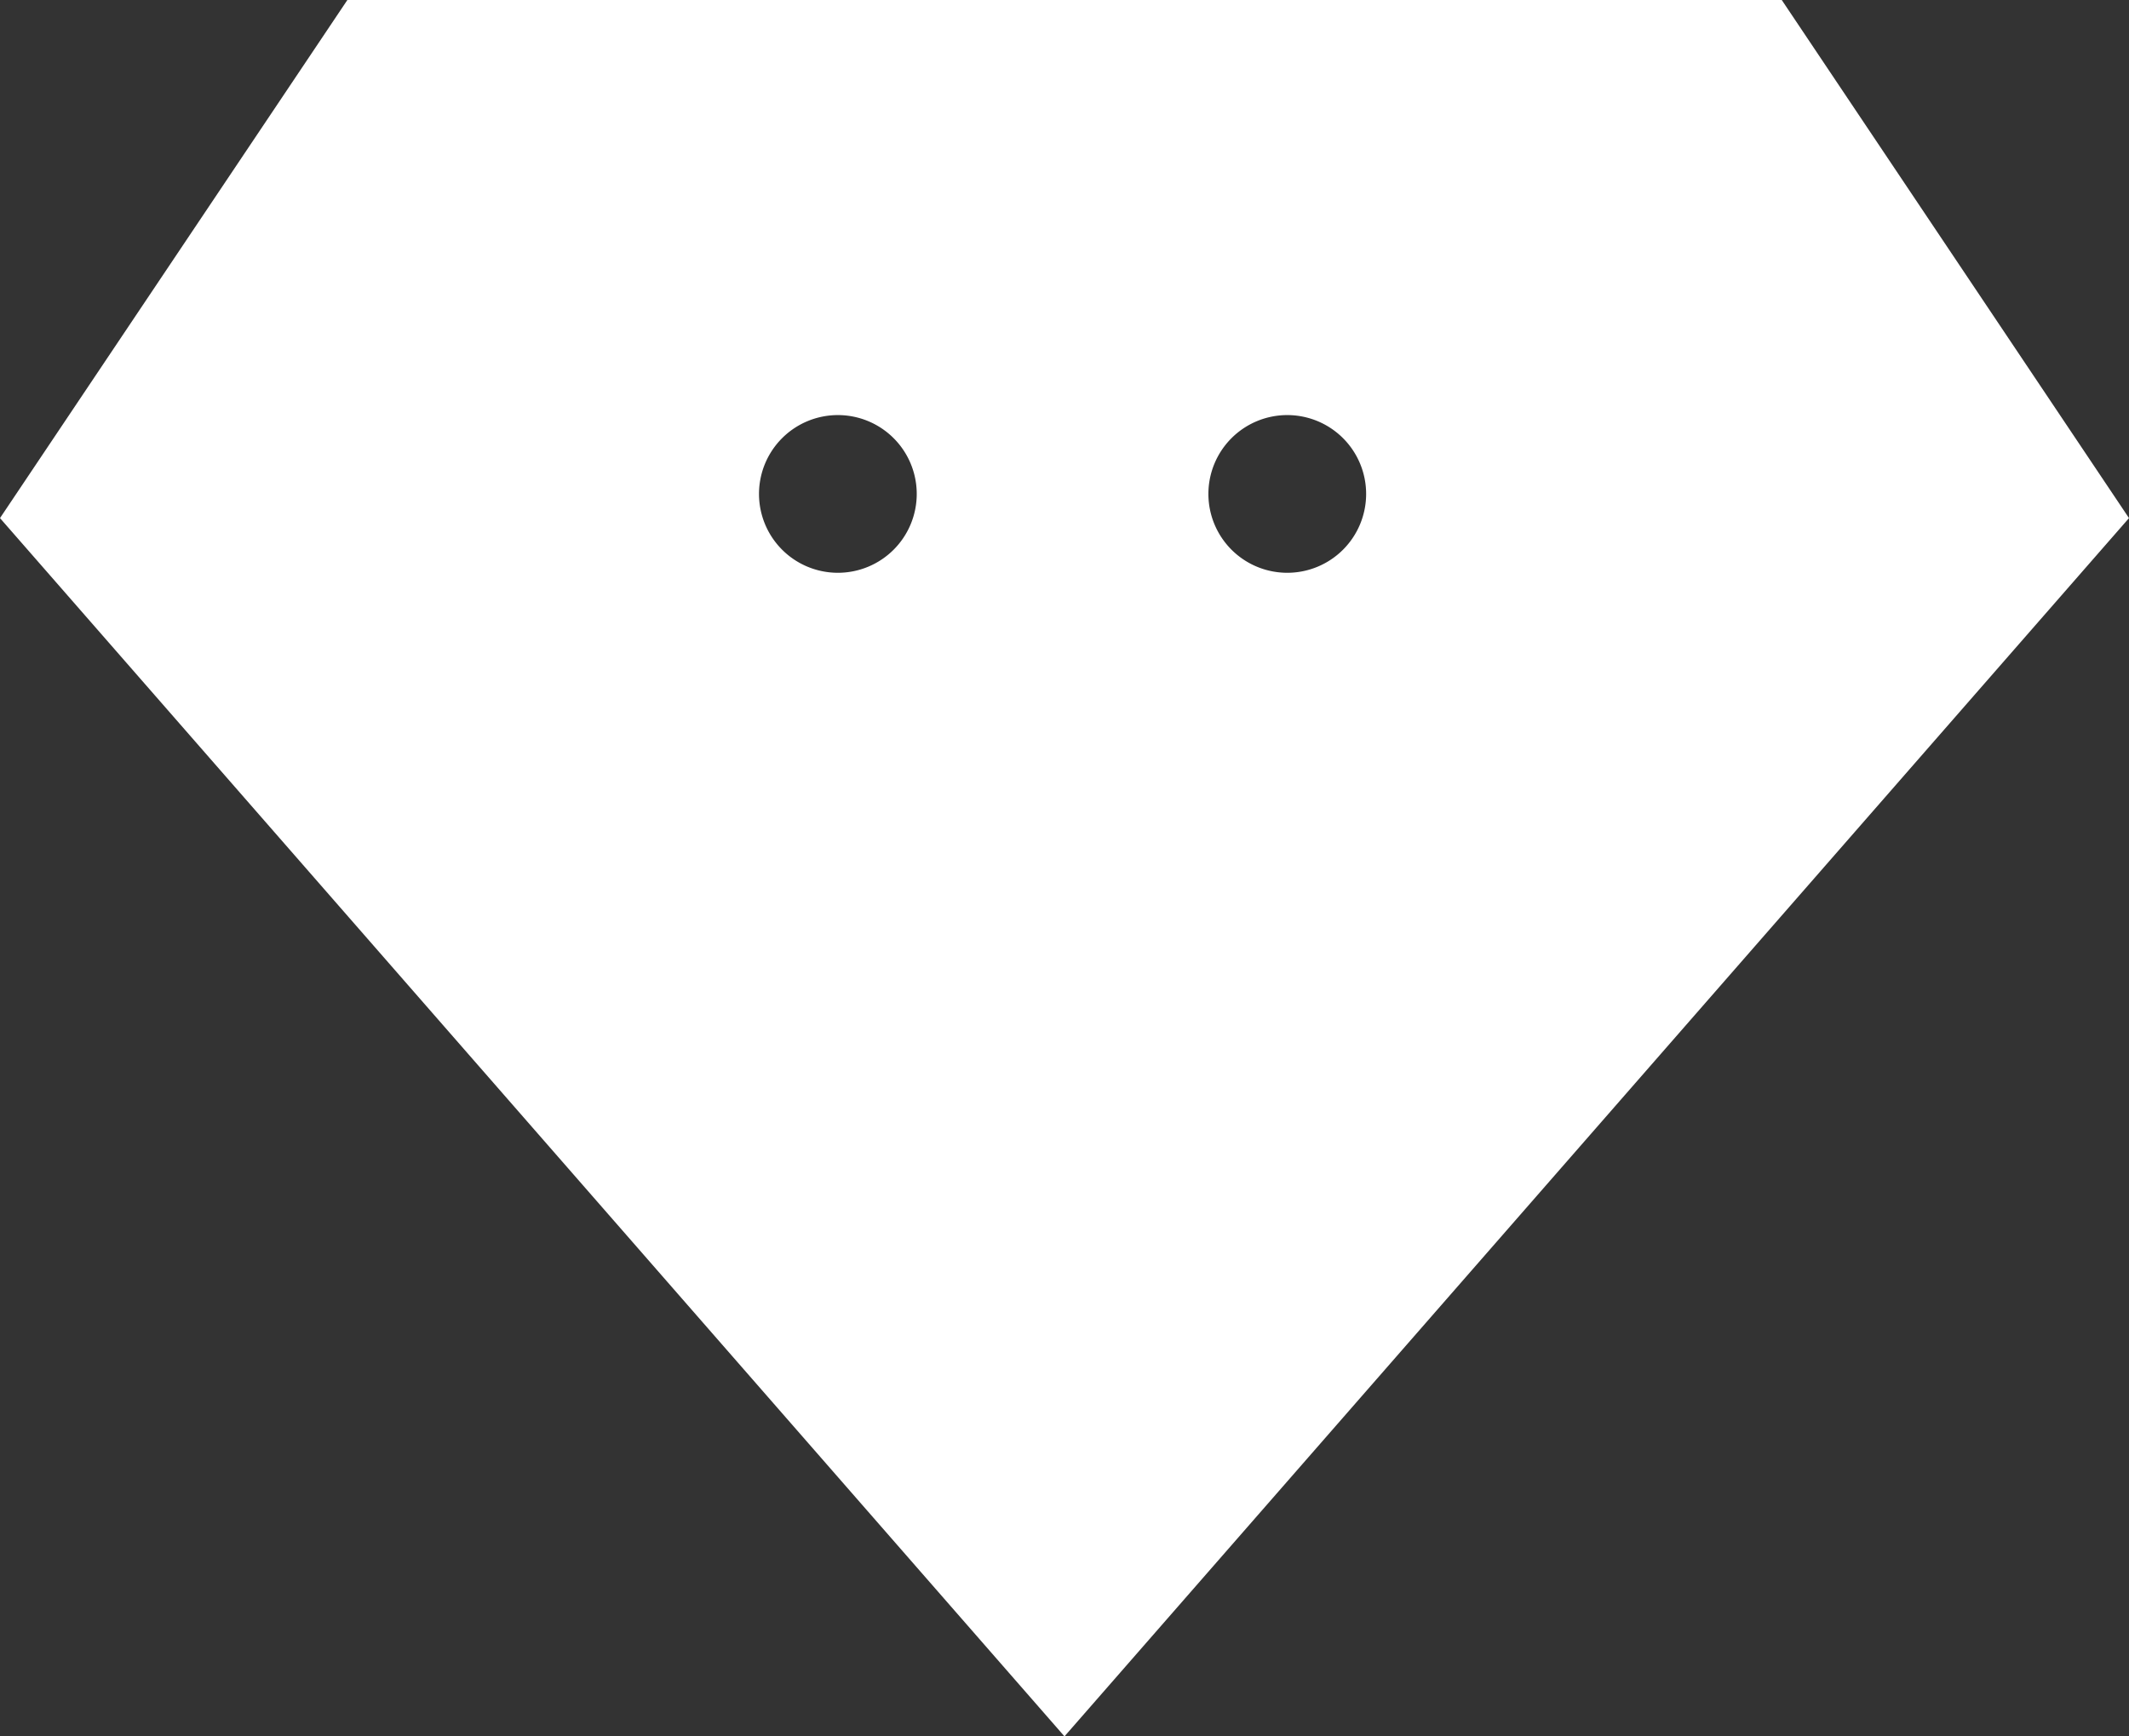 <svg xmlns="http://www.w3.org/2000/svg" viewBox="0 0 479.15 390.88"><rect x="0" y="0" width="479.15" height="390.88" fill="#333333" stroke="none"/><defs><style>.cls-1{fill:#fff;}</style></defs><title>Element 6</title><g id="Ebene_2" data-name="Ebene 2"><g id="Ebene_1-2" data-name="Ebene 1"><path class="cls-1" d="M401,0H78.18L0,116.63,239.57,390.88,479.15,116.63ZM188.57,128.94a17.75,17.75,0,1,1,17.75-17.75A17.75,17.75,0,0,1,188.57,128.94Zm101.14,0a17.75,17.75,0,1,1,17.75-17.75A17.75,17.75,0,0,1,289.71,128.94Z"/></g></g></svg>